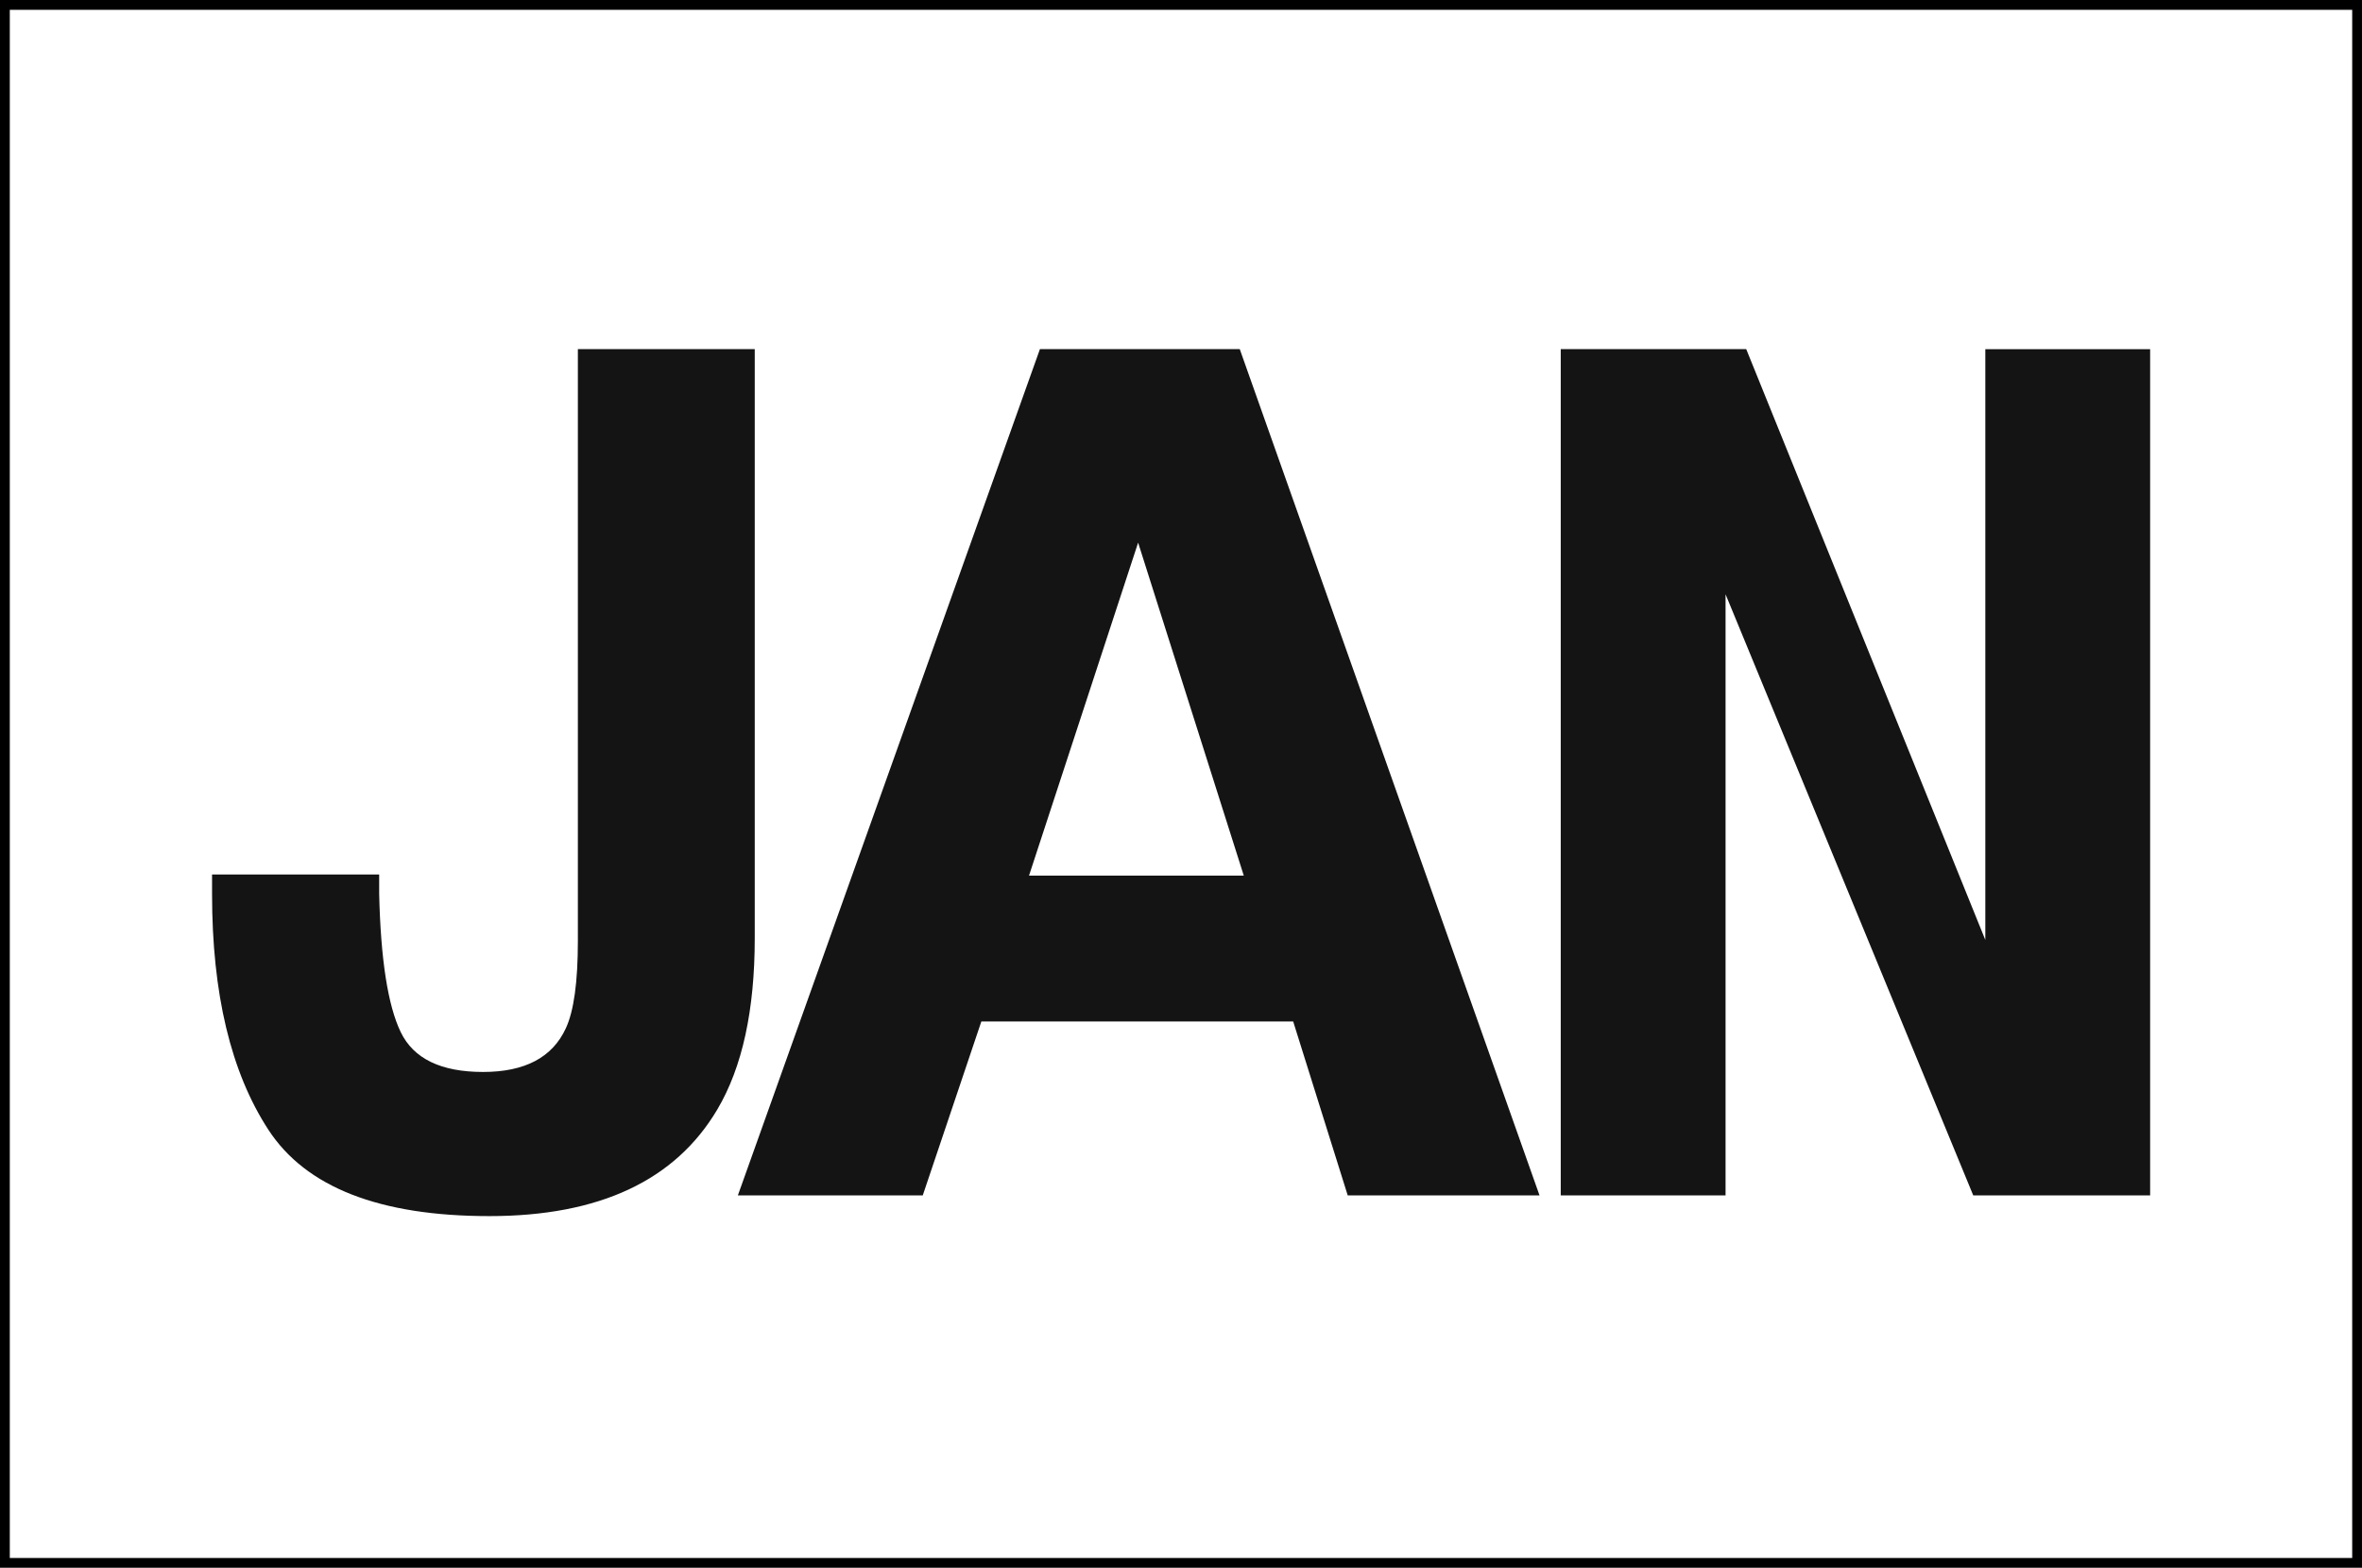 <svg xmlns="http://www.w3.org/2000/svg" width="482" height="320" viewBox="0 0 482 320"><defs><style>.a{fill:#141414;}.b,.d{fill:none;}.b{stroke:#000;stroke-width:2px;}.c{stroke:none;}</style></defs><g transform="translate(-116 -164)"><path class="a" d="M66.375-65.508v3.984q.469,20.039,4.395,28.184T87.586-25.2q12.773,0,16.875-8.906,2.461-5.273,2.461-17.812v-120.82h36.094V-52.5q0,22.031-7.617,34.922-12.891,21.8-46.523,21.8T43.758-13.418Q32.273-31.055,32.273-61.523v-3.984Zm132.609.234h43.828L221.25-133.242Zm2.227-107.461h40.781L303.164,0H264.023L252.891-35.508H189.258L177.3,0H139.57Zm106.281,0h37.852L394.133-52.148V-172.734h33.633V0H391.672L341.125-122.7V0H307.492Z" transform="translate(127 408)"/><g class="b" transform="translate(116 164)"><rect class="c" width="482" height="320"/><rect class="d" x="1" y="1" width="480" height="318"/></g></g></svg>